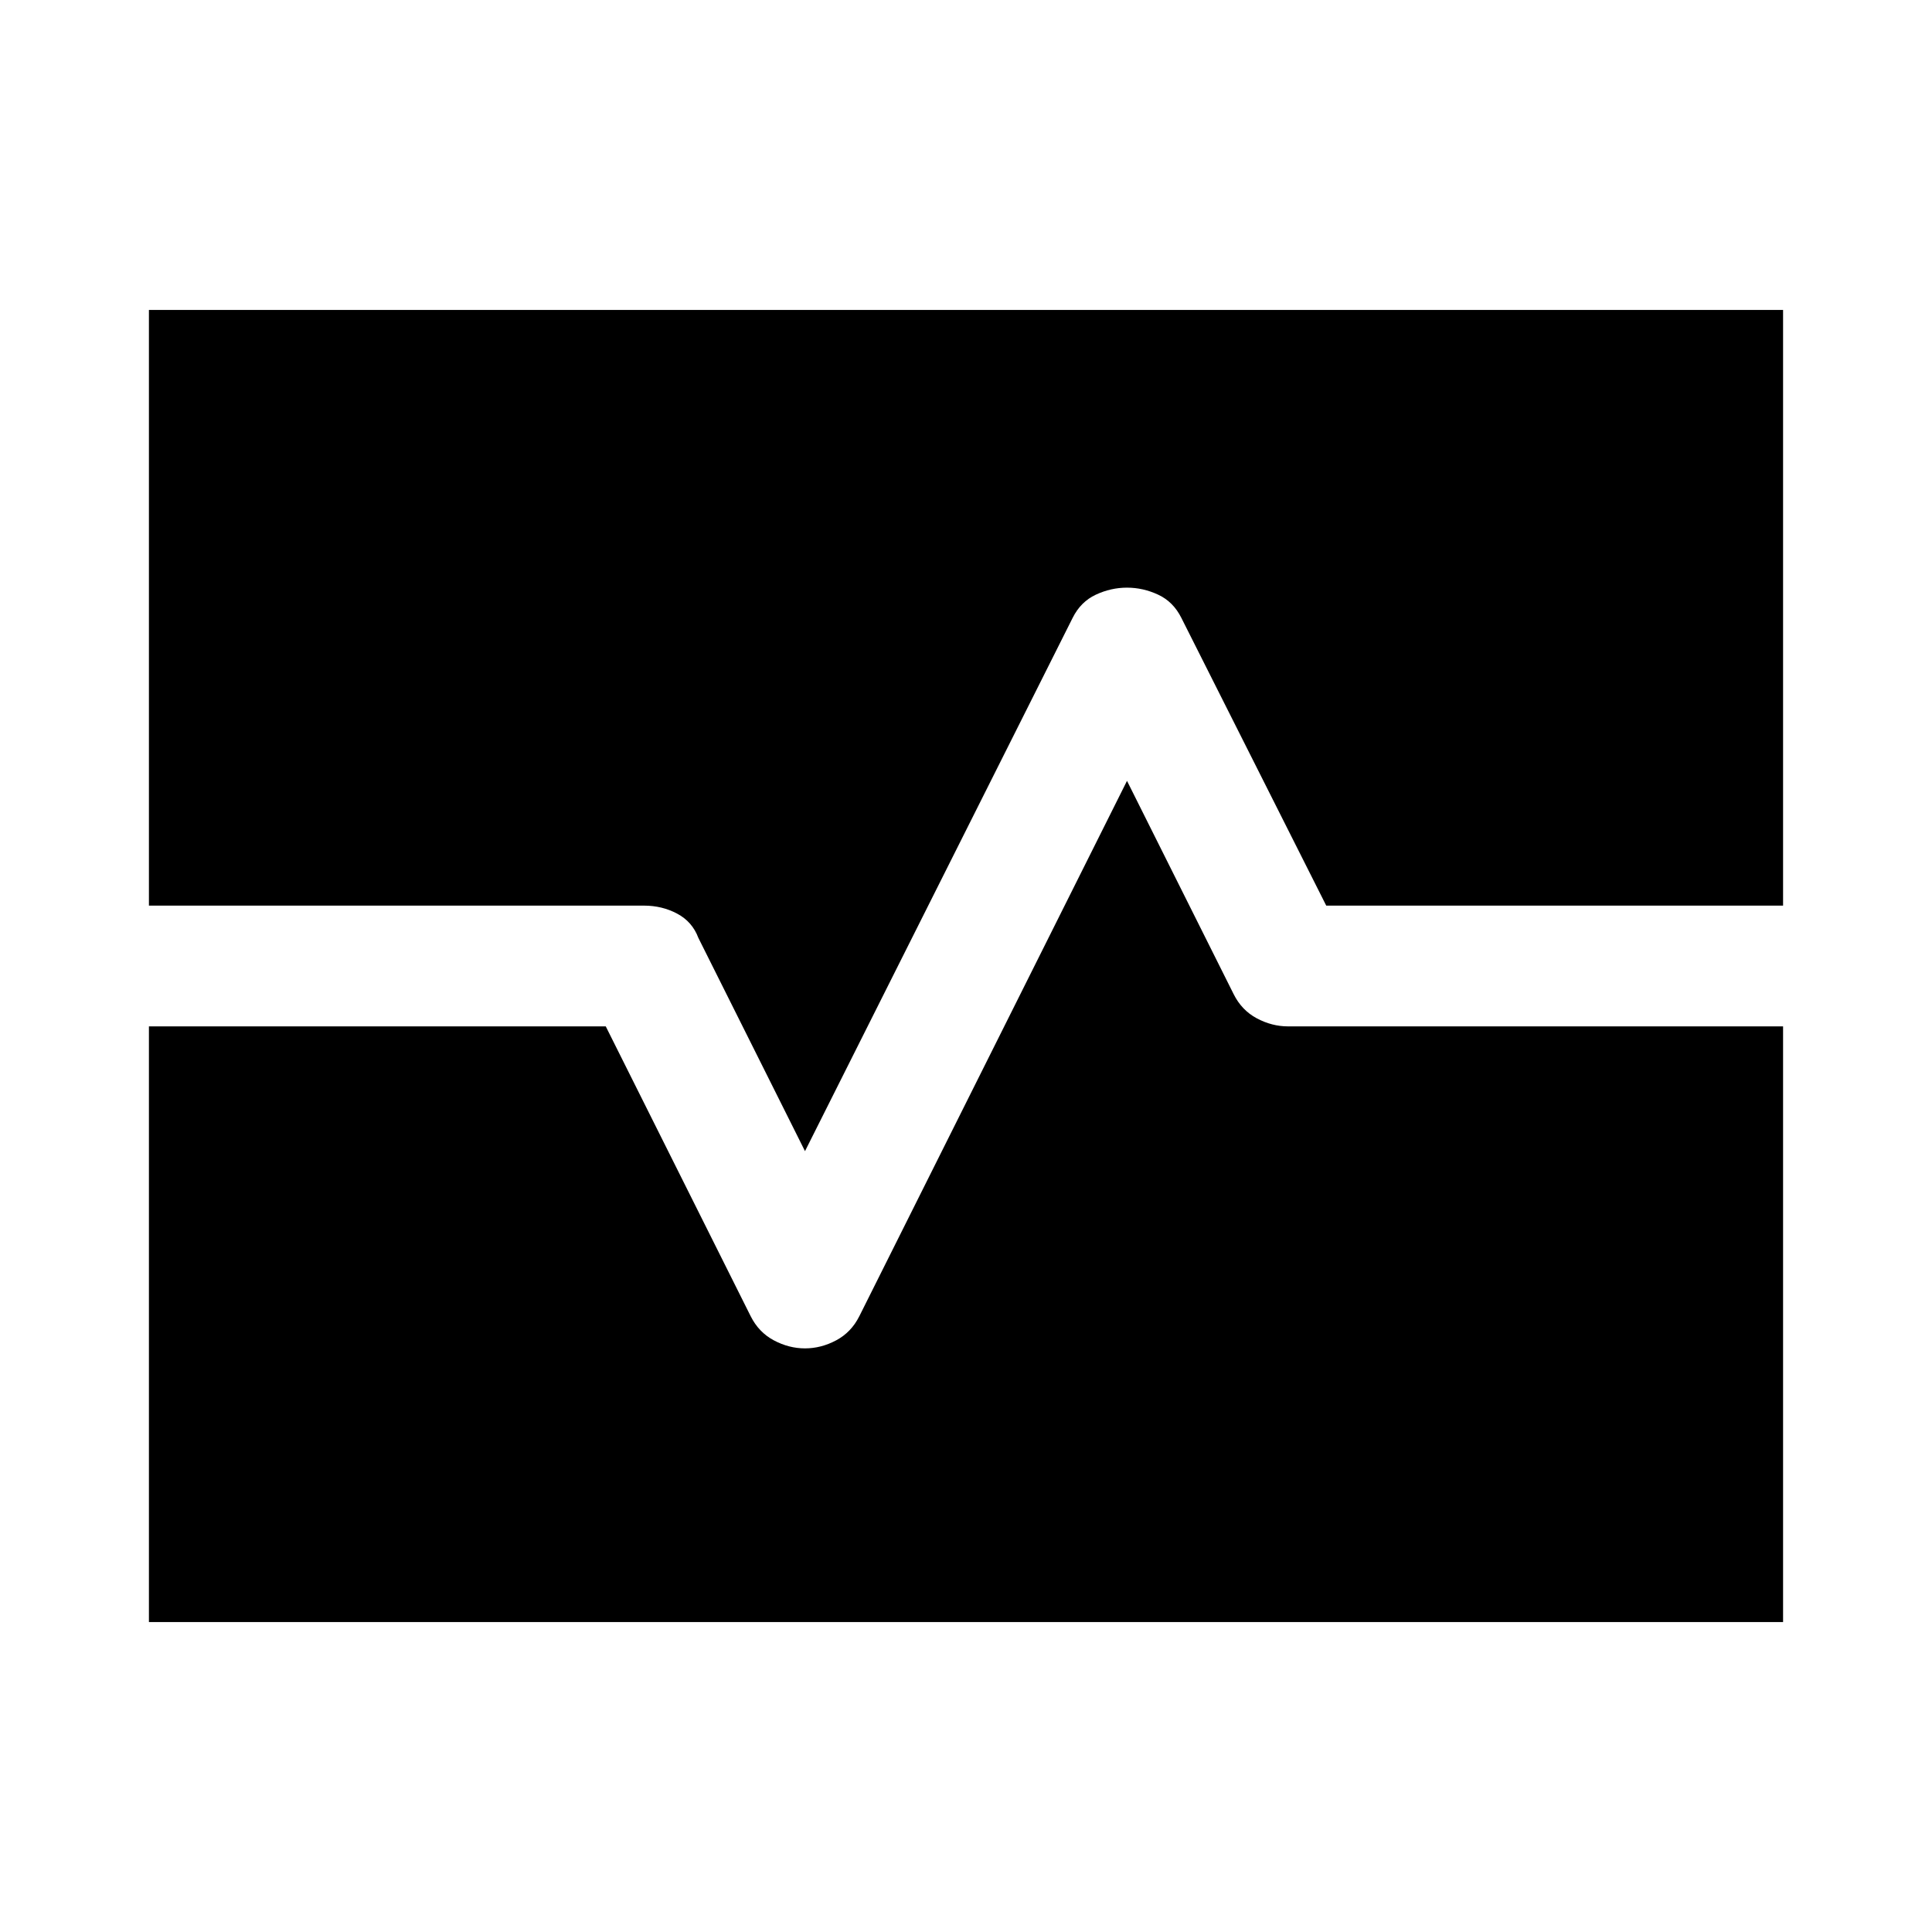 <svg xmlns="http://www.w3.org/2000/svg" height="48" width="48"><path d="M3.7 40.3V25.5h11.35l3.6 7.2q.2.4.575.6.375.2.775.2t.775-.2q.375-.2.575-.6L28 19.4l2.65 5.3q.2.4.575.6.375.2.775.2h12.3v14.8ZM20 28.6l-2.65-5.3q-.15-.4-.525-.6-.375-.2-.825-.2H3.7V7.7h40.6v14.8H32.95l-3.6-7.15q-.2-.4-.575-.575Q28.4 14.6 28 14.6t-.775.175q-.375.175-.575.575Z"/></svg>